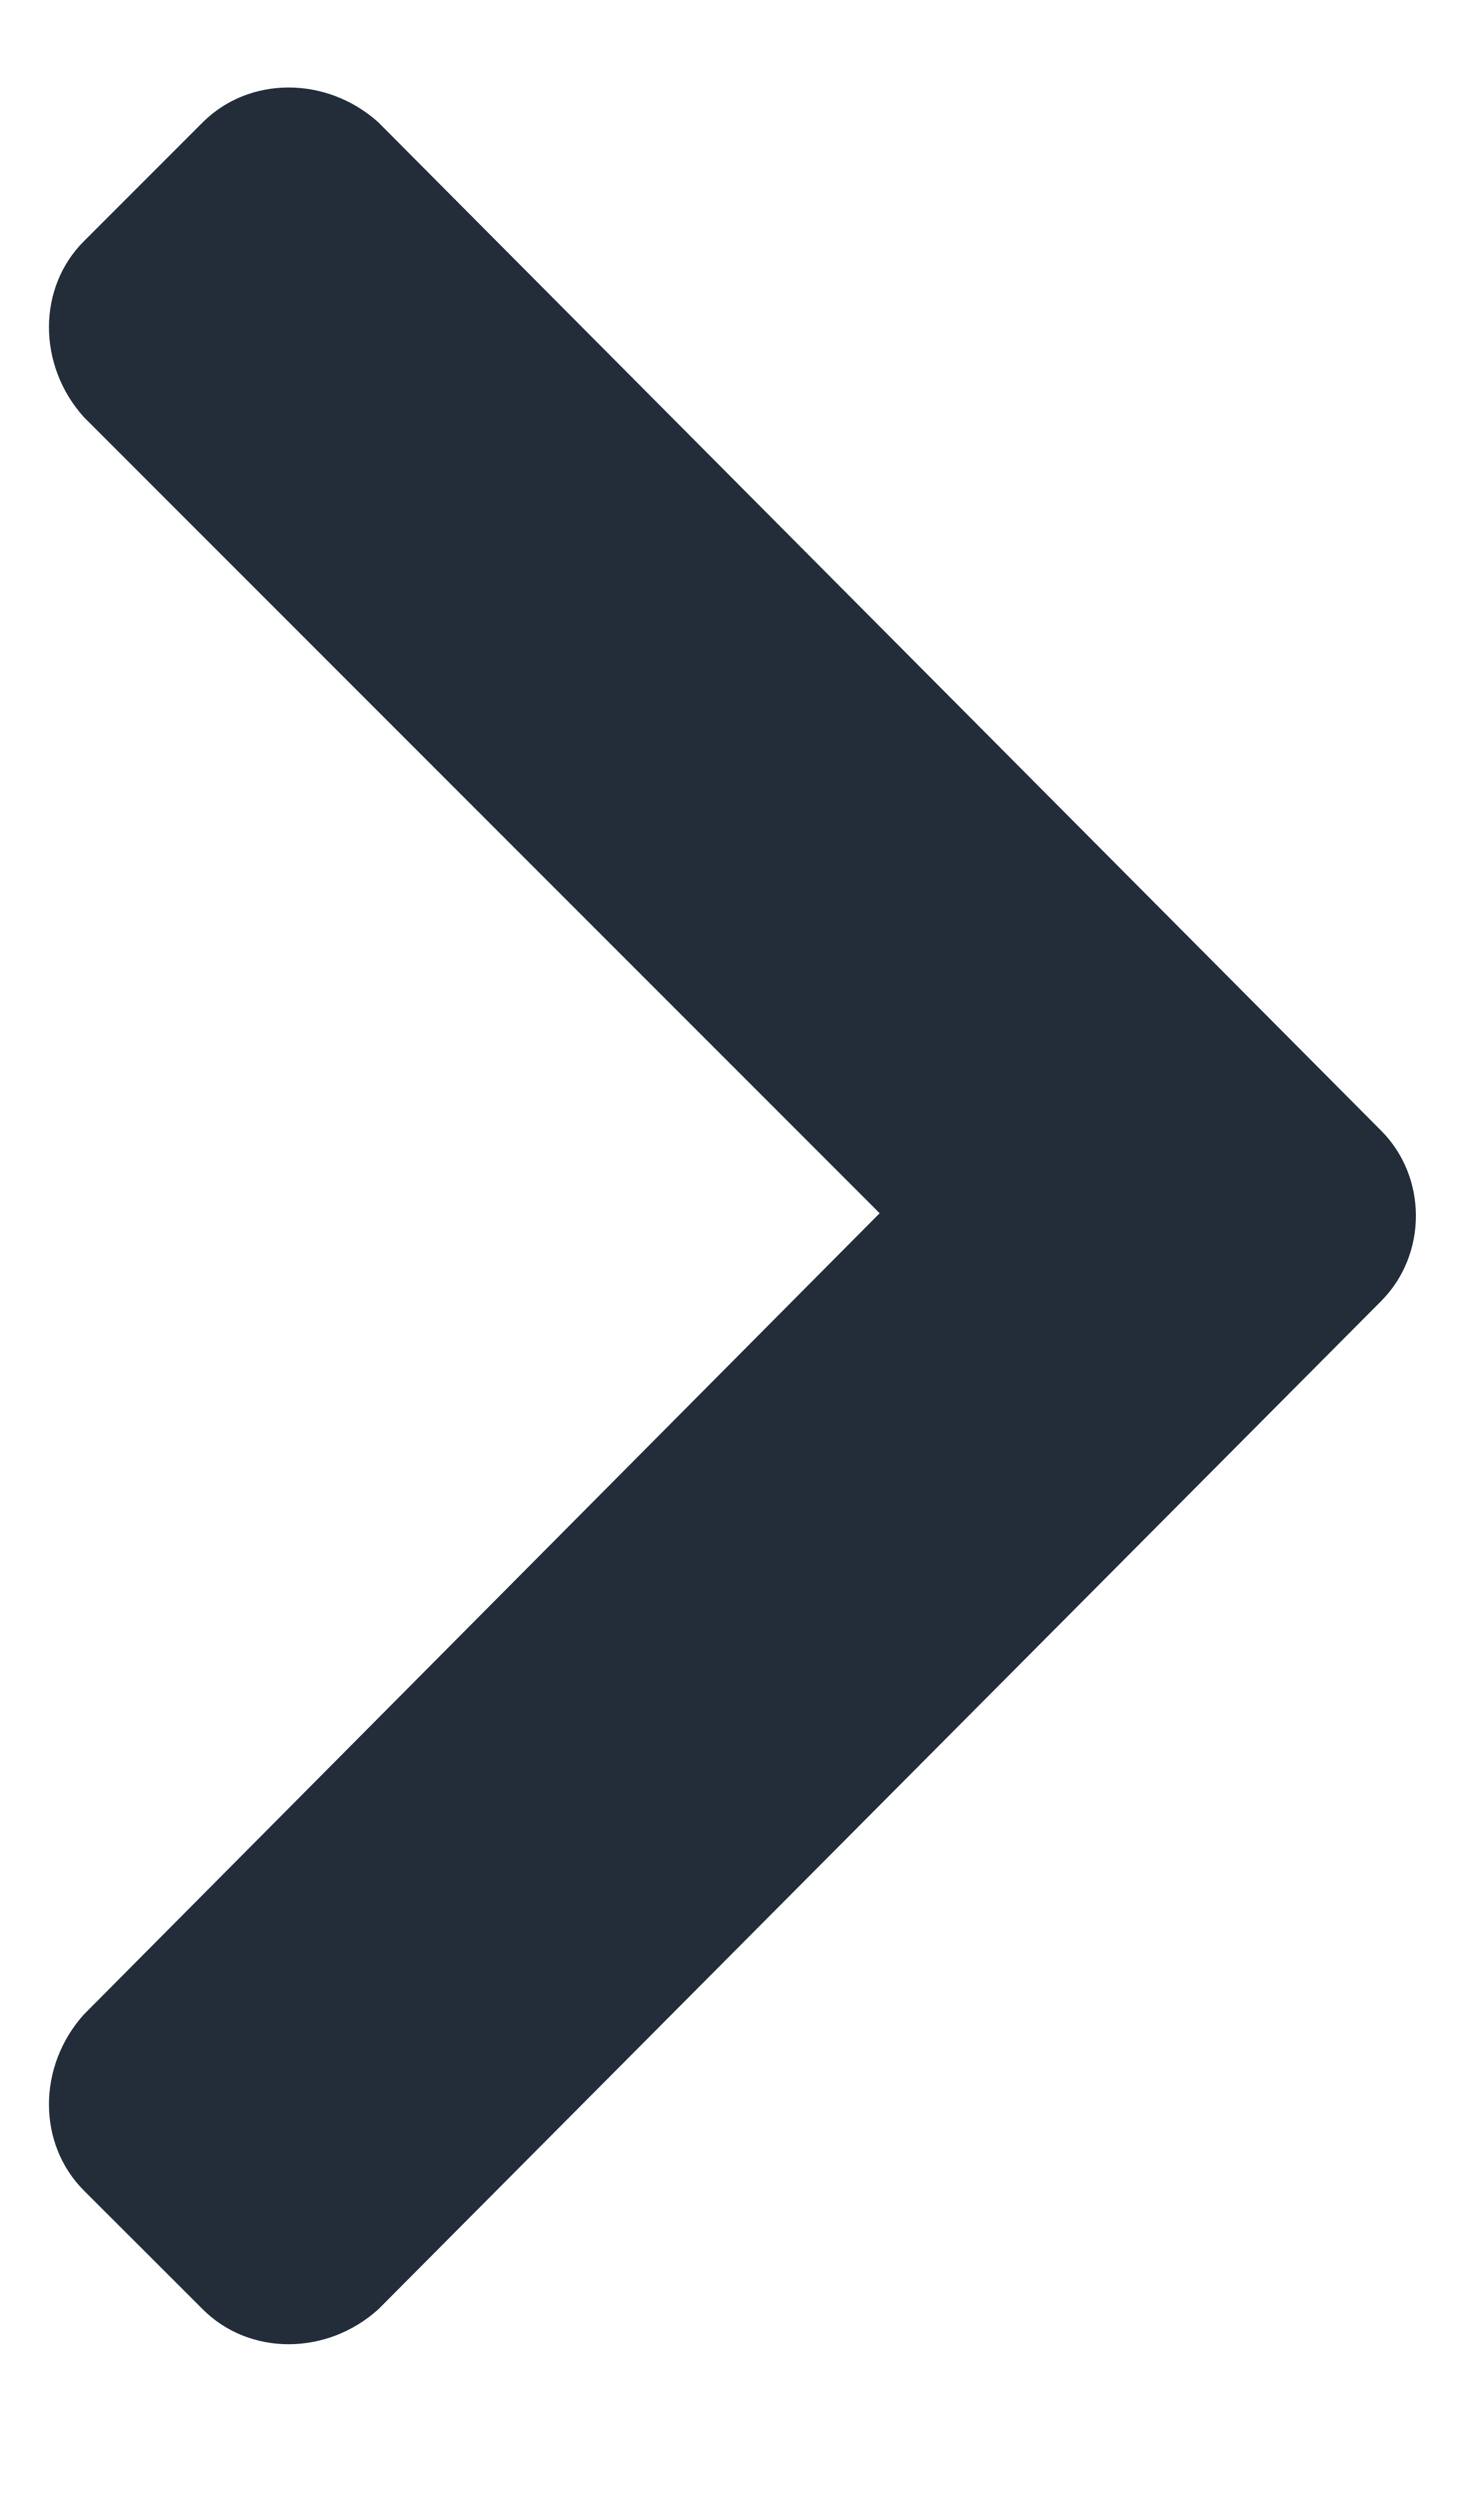 <svg width="10" height="17" viewBox="0 0 10 17" fill="none" xmlns="http://www.w3.org/2000/svg">
<path d="M9.395 8.848L2.574 15.703C2.223 16.02 1.695 16.02 1.379 15.703L0.57 14.895C0.254 14.578 0.254 14.051 0.57 13.699L5.984 8.25L0.57 2.836C0.254 2.484 0.254 1.957 0.57 1.641L1.379 0.832C1.695 0.516 2.223 0.516 2.574 0.832L9.395 7.688C9.711 8.004 9.711 8.531 9.395 8.848Z" fill="#232D3A"/>
</svg>
